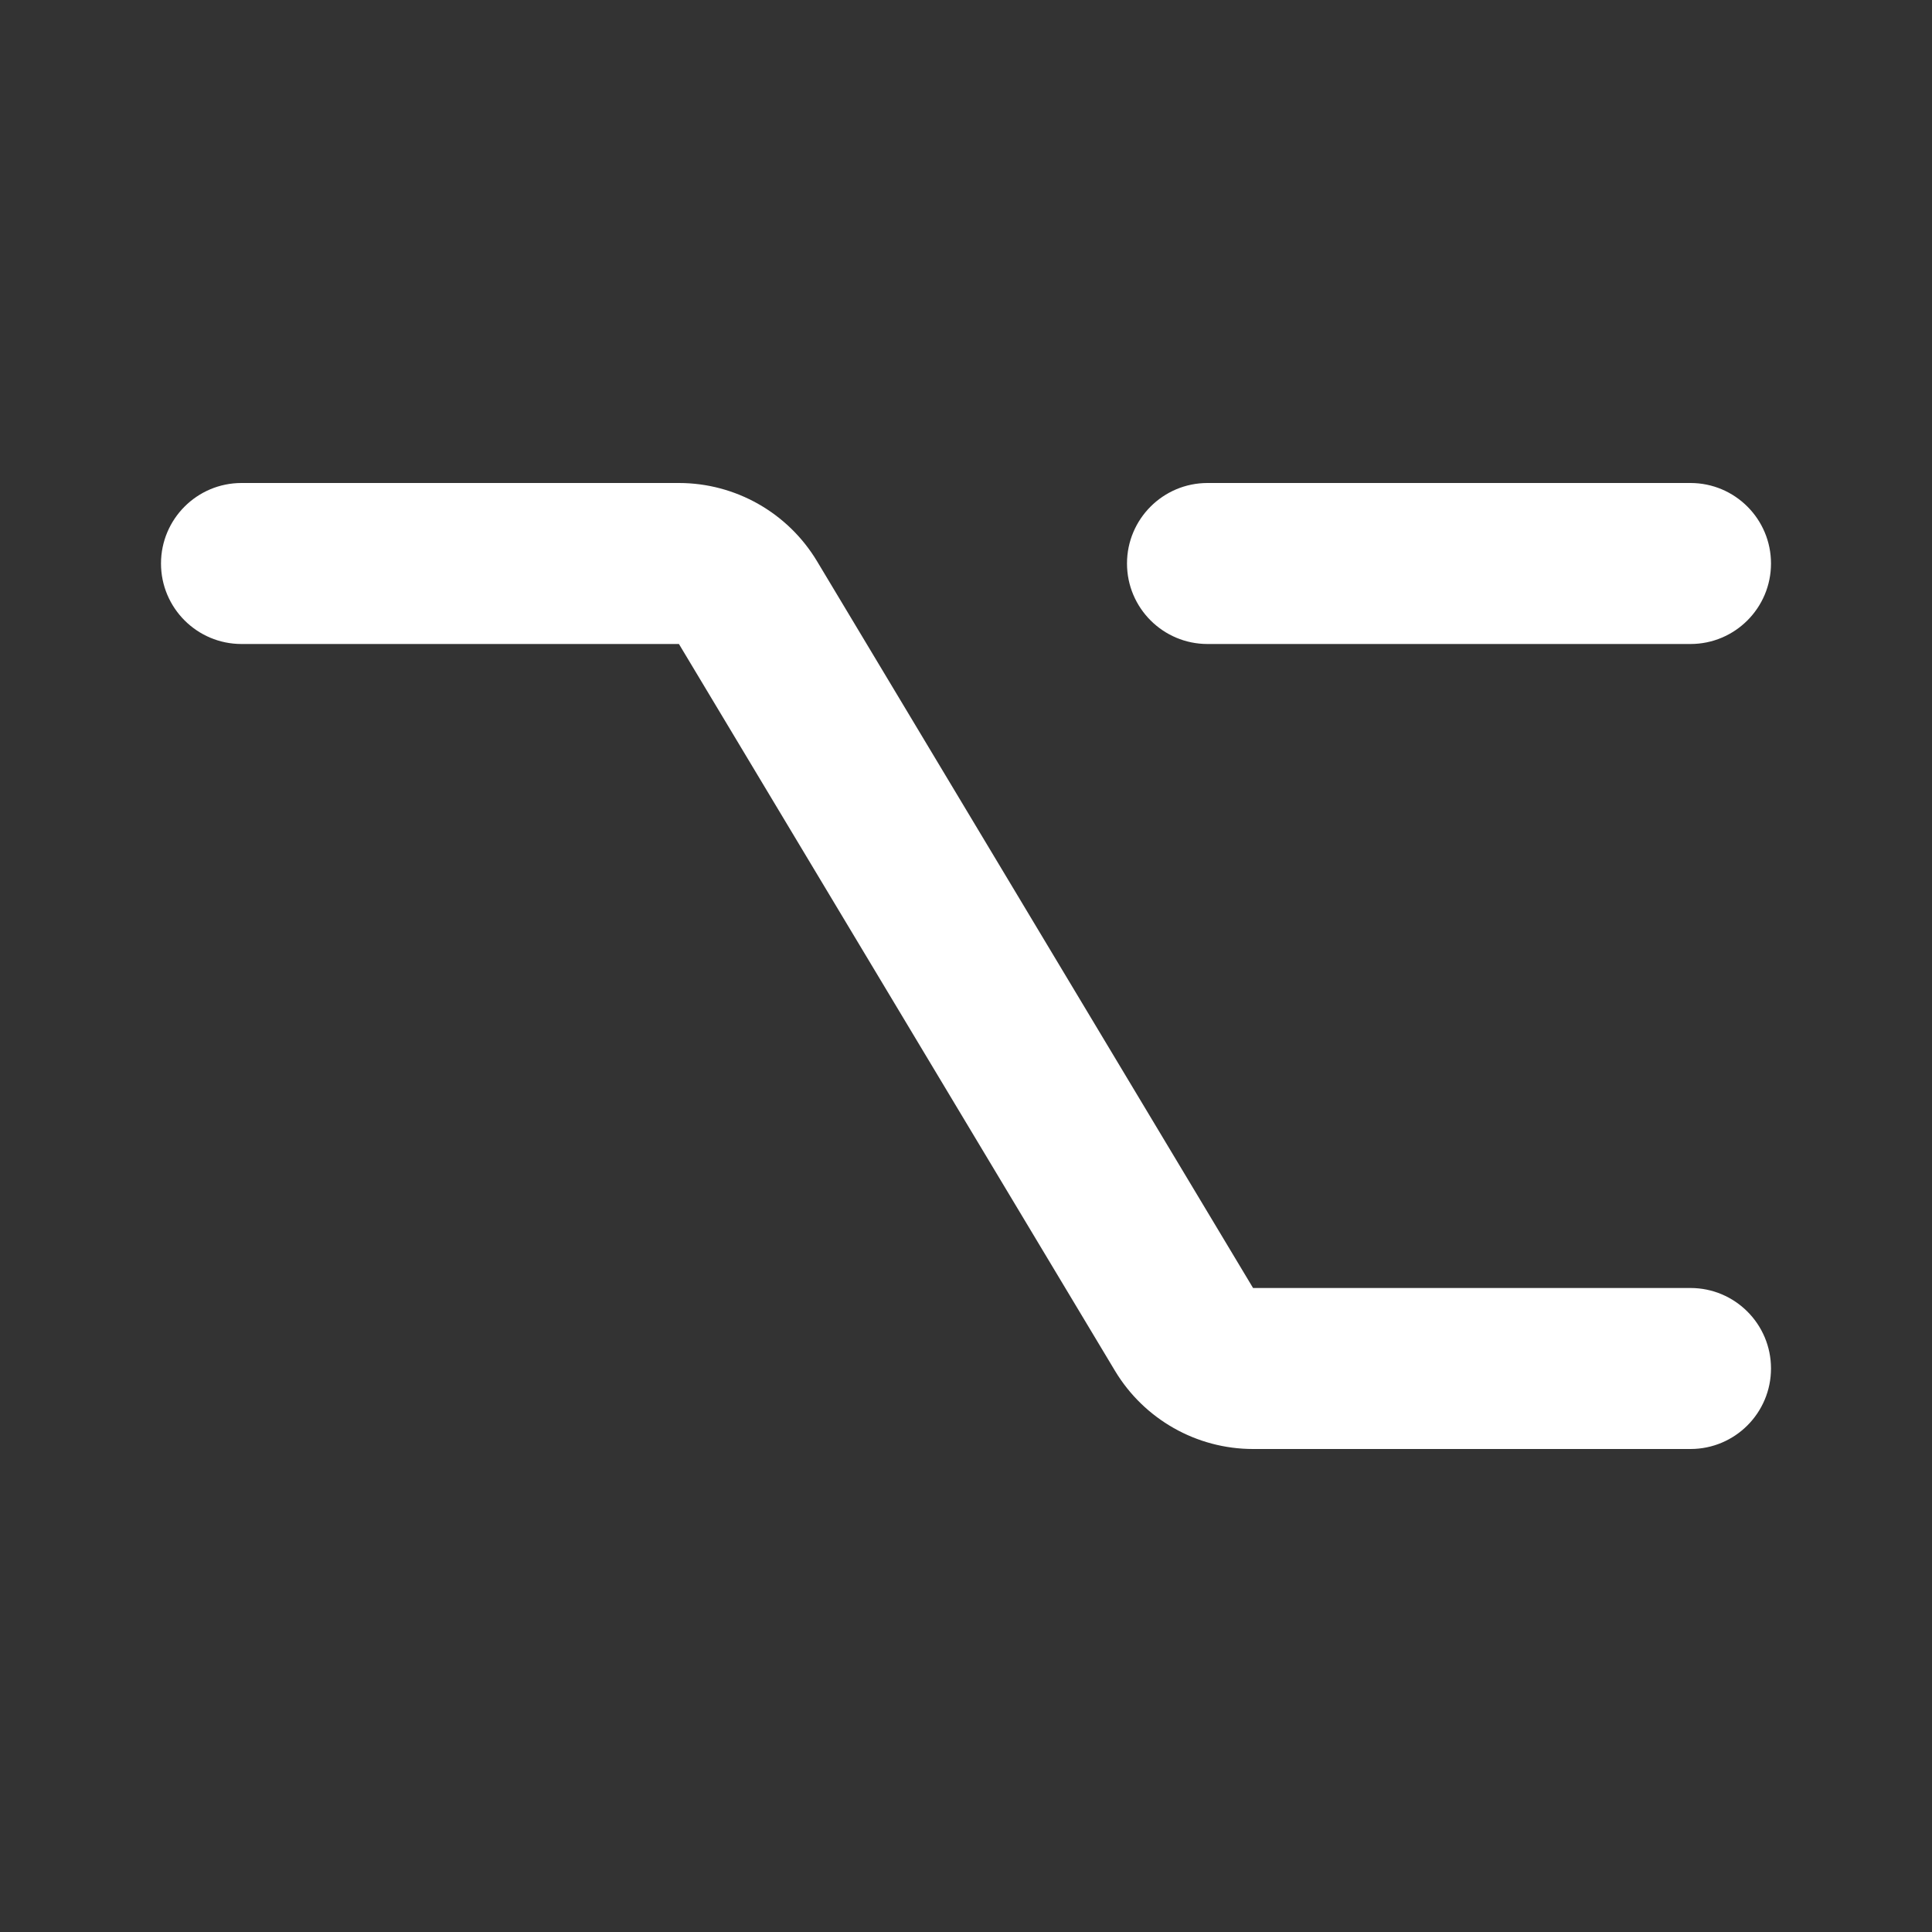 <svg width="24" height="24" viewBox="0 0 24 24" fill="none" xmlns="http://www.w3.org/2000/svg">
<rect x="0" y="0" width="24" height="24" fill="#333333" stroke="none"/>
<path fill-rule="evenodd" clip-rule="evenodd" d="M2 7C2 6.448 2.448 6 3 6H8.434C9.136 6 9.787 6.369 10.149 6.971L15.566 16L21 16C21.552 16 22 16.448 22 17C22 17.552 21.552 18 21 18H15.566C14.864 18 14.213 17.631 13.851 17.029L8.434 8H3C2.448 8 2 7.552 2 7ZM14 7C14 6.448 14.448 6 15 6H21C21.552 6 22 6.448 22 7C22 7.552 21.552 8 21 8H15C14.448 8 14 7.552 14 7Z" fill="white"/>
</svg>
